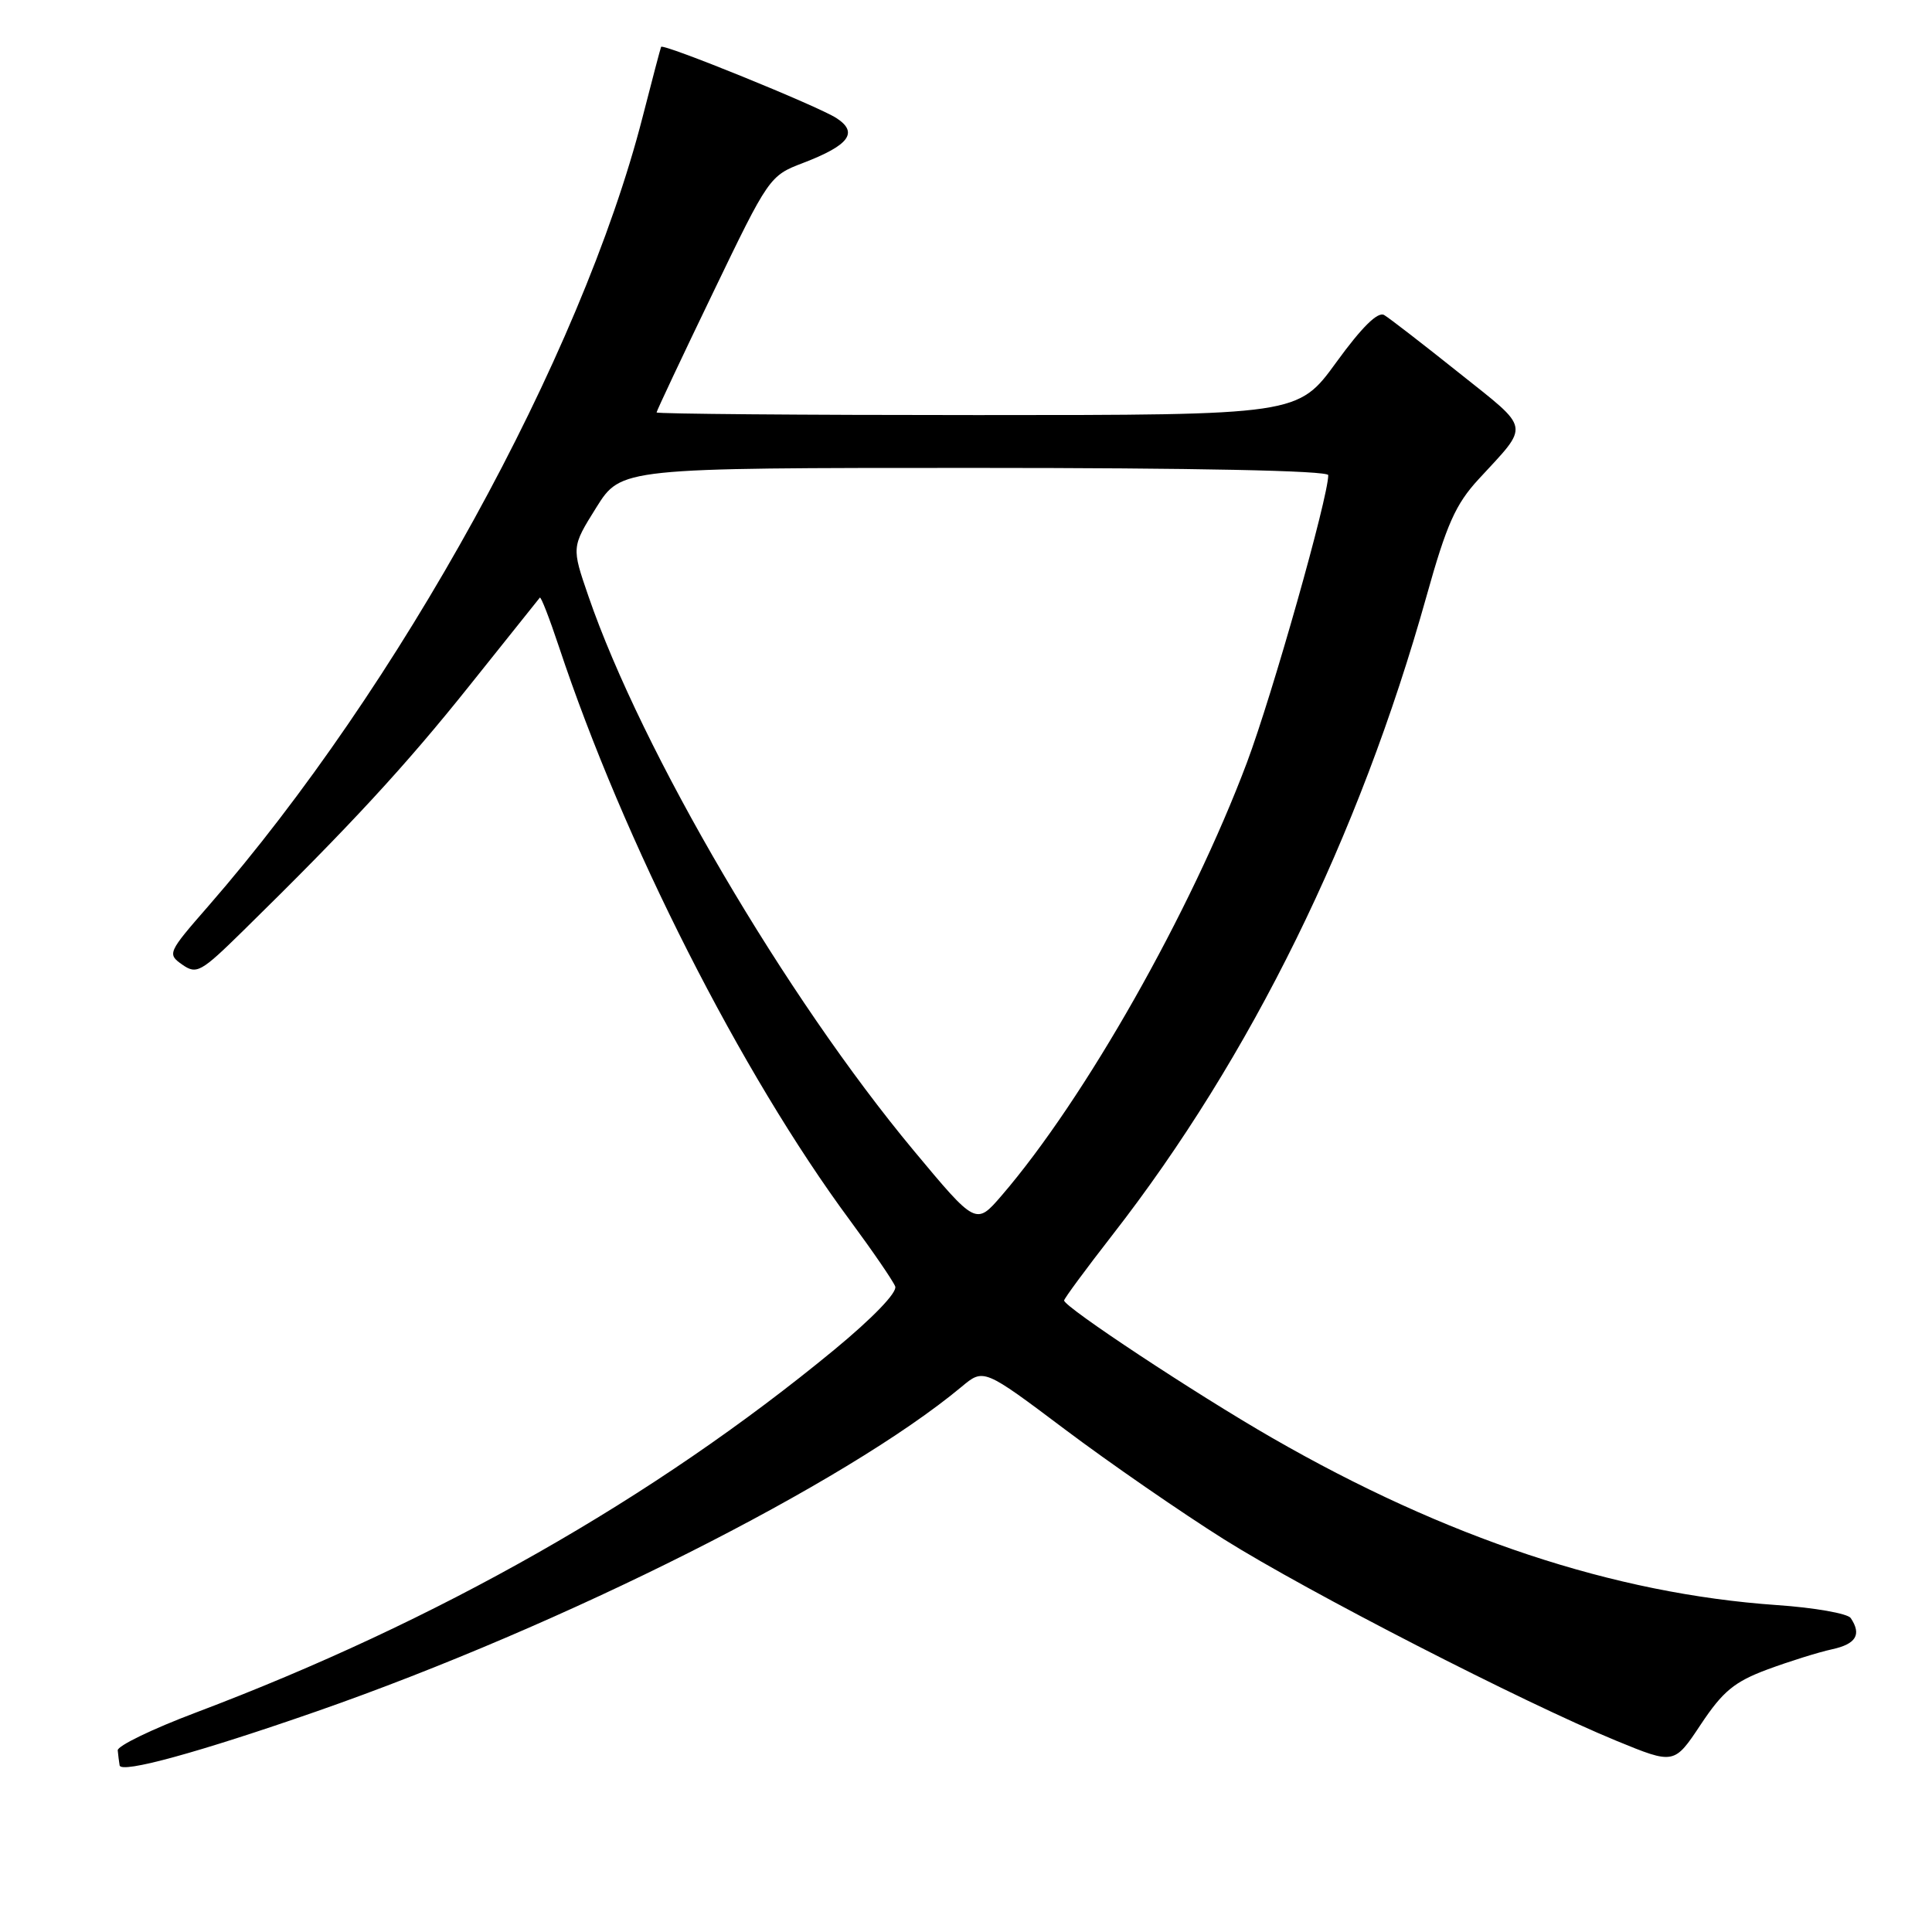 <?xml version="1.0" encoding="UTF-8" standalone="no"?>
<!DOCTYPE svg PUBLIC "-//W3C//DTD SVG 1.1//EN" "http://www.w3.org/Graphics/SVG/1.1/DTD/svg11.dtd" >
<svg xmlns="http://www.w3.org/2000/svg" xmlns:xlink="http://www.w3.org/1999/xlink" version="1.1" viewBox="0 0 256 256">
 <g >
 <path fill="currentColor"
d=" M 42.00 226.75 C 74.76 215.32 112.06 196.54 127.42 183.75 C 130.34 181.31 130.34 181.31 141.12 189.41 C 147.04 193.86 156.53 200.41 162.19 203.97 C 173.34 210.96 201.80 225.57 214.17 230.66 C 221.84 233.81 221.84 233.81 225.37 228.49 C 228.29 224.10 229.82 222.84 234.20 221.21 C 237.12 220.13 240.96 218.93 242.75 218.54 C 245.94 217.85 246.70 216.59 245.23 214.40 C 244.83 213.80 240.42 213.02 235.43 212.68 C 213.87 211.18 191.61 203.80 168.50 190.49 C 158.42 184.69 141.00 173.18 141.00 172.32 C 141.00 172.07 143.87 168.18 147.37 163.68 C 165.75 140.09 180.08 110.94 189.02 79.00 C 191.68 69.48 192.87 66.81 195.92 63.50 C 202.75 56.09 202.93 57.07 193.33 49.41 C 188.57 45.61 184.11 42.16 183.42 41.75 C 182.58 41.24 180.47 43.32 177.07 48.00 C 171.98 55.00 171.98 55.00 129.49 55.00 C 106.12 55.00 87.00 54.84 87.00 54.65 C 87.00 54.46 90.36 47.32 94.47 38.80 C 101.85 23.47 101.98 23.28 106.39 21.60 C 112.53 19.25 113.79 17.56 110.82 15.64 C 108.34 14.04 87.85 5.72 87.60 6.21 C 87.52 6.37 86.42 10.55 85.15 15.50 C 77.01 47.26 52.91 91.04 27.58 120.09 C 22.23 126.22 22.15 126.41 24.14 127.81 C 26.05 129.15 26.61 128.84 32.18 123.37 C 46.38 109.44 53.70 101.51 62.21 90.85 C 67.19 84.61 71.39 79.36 71.53 79.19 C 71.68 79.01 72.81 81.94 74.06 85.69 C 82.65 111.55 98.20 142.21 112.62 161.70 C 115.64 165.79 118.34 169.73 118.62 170.46 C 118.92 171.24 115.66 174.63 110.52 178.87 C 86.63 198.56 57.96 214.84 25.91 226.94 C 20.18 229.10 15.54 231.35 15.60 231.93 C 15.65 232.52 15.77 233.42 15.85 233.92 C 16.03 235.04 26.39 232.19 42.00 226.75 Z  M 121.05 152.43 C 104.13 132.10 85.05 99.58 77.97 79.00 C 75.73 72.50 75.73 72.50 79.01 67.25 C 82.30 62.00 82.30 62.00 129.15 62.00 C 158.31 62.00 176.00 62.36 176.00 62.96 C 176.00 65.90 168.60 92.04 165.23 101.03 C 157.78 120.84 143.74 145.62 132.71 158.43 C 129.32 162.36 129.32 162.36 121.05 152.43 Z "/>
</g>
</svg>